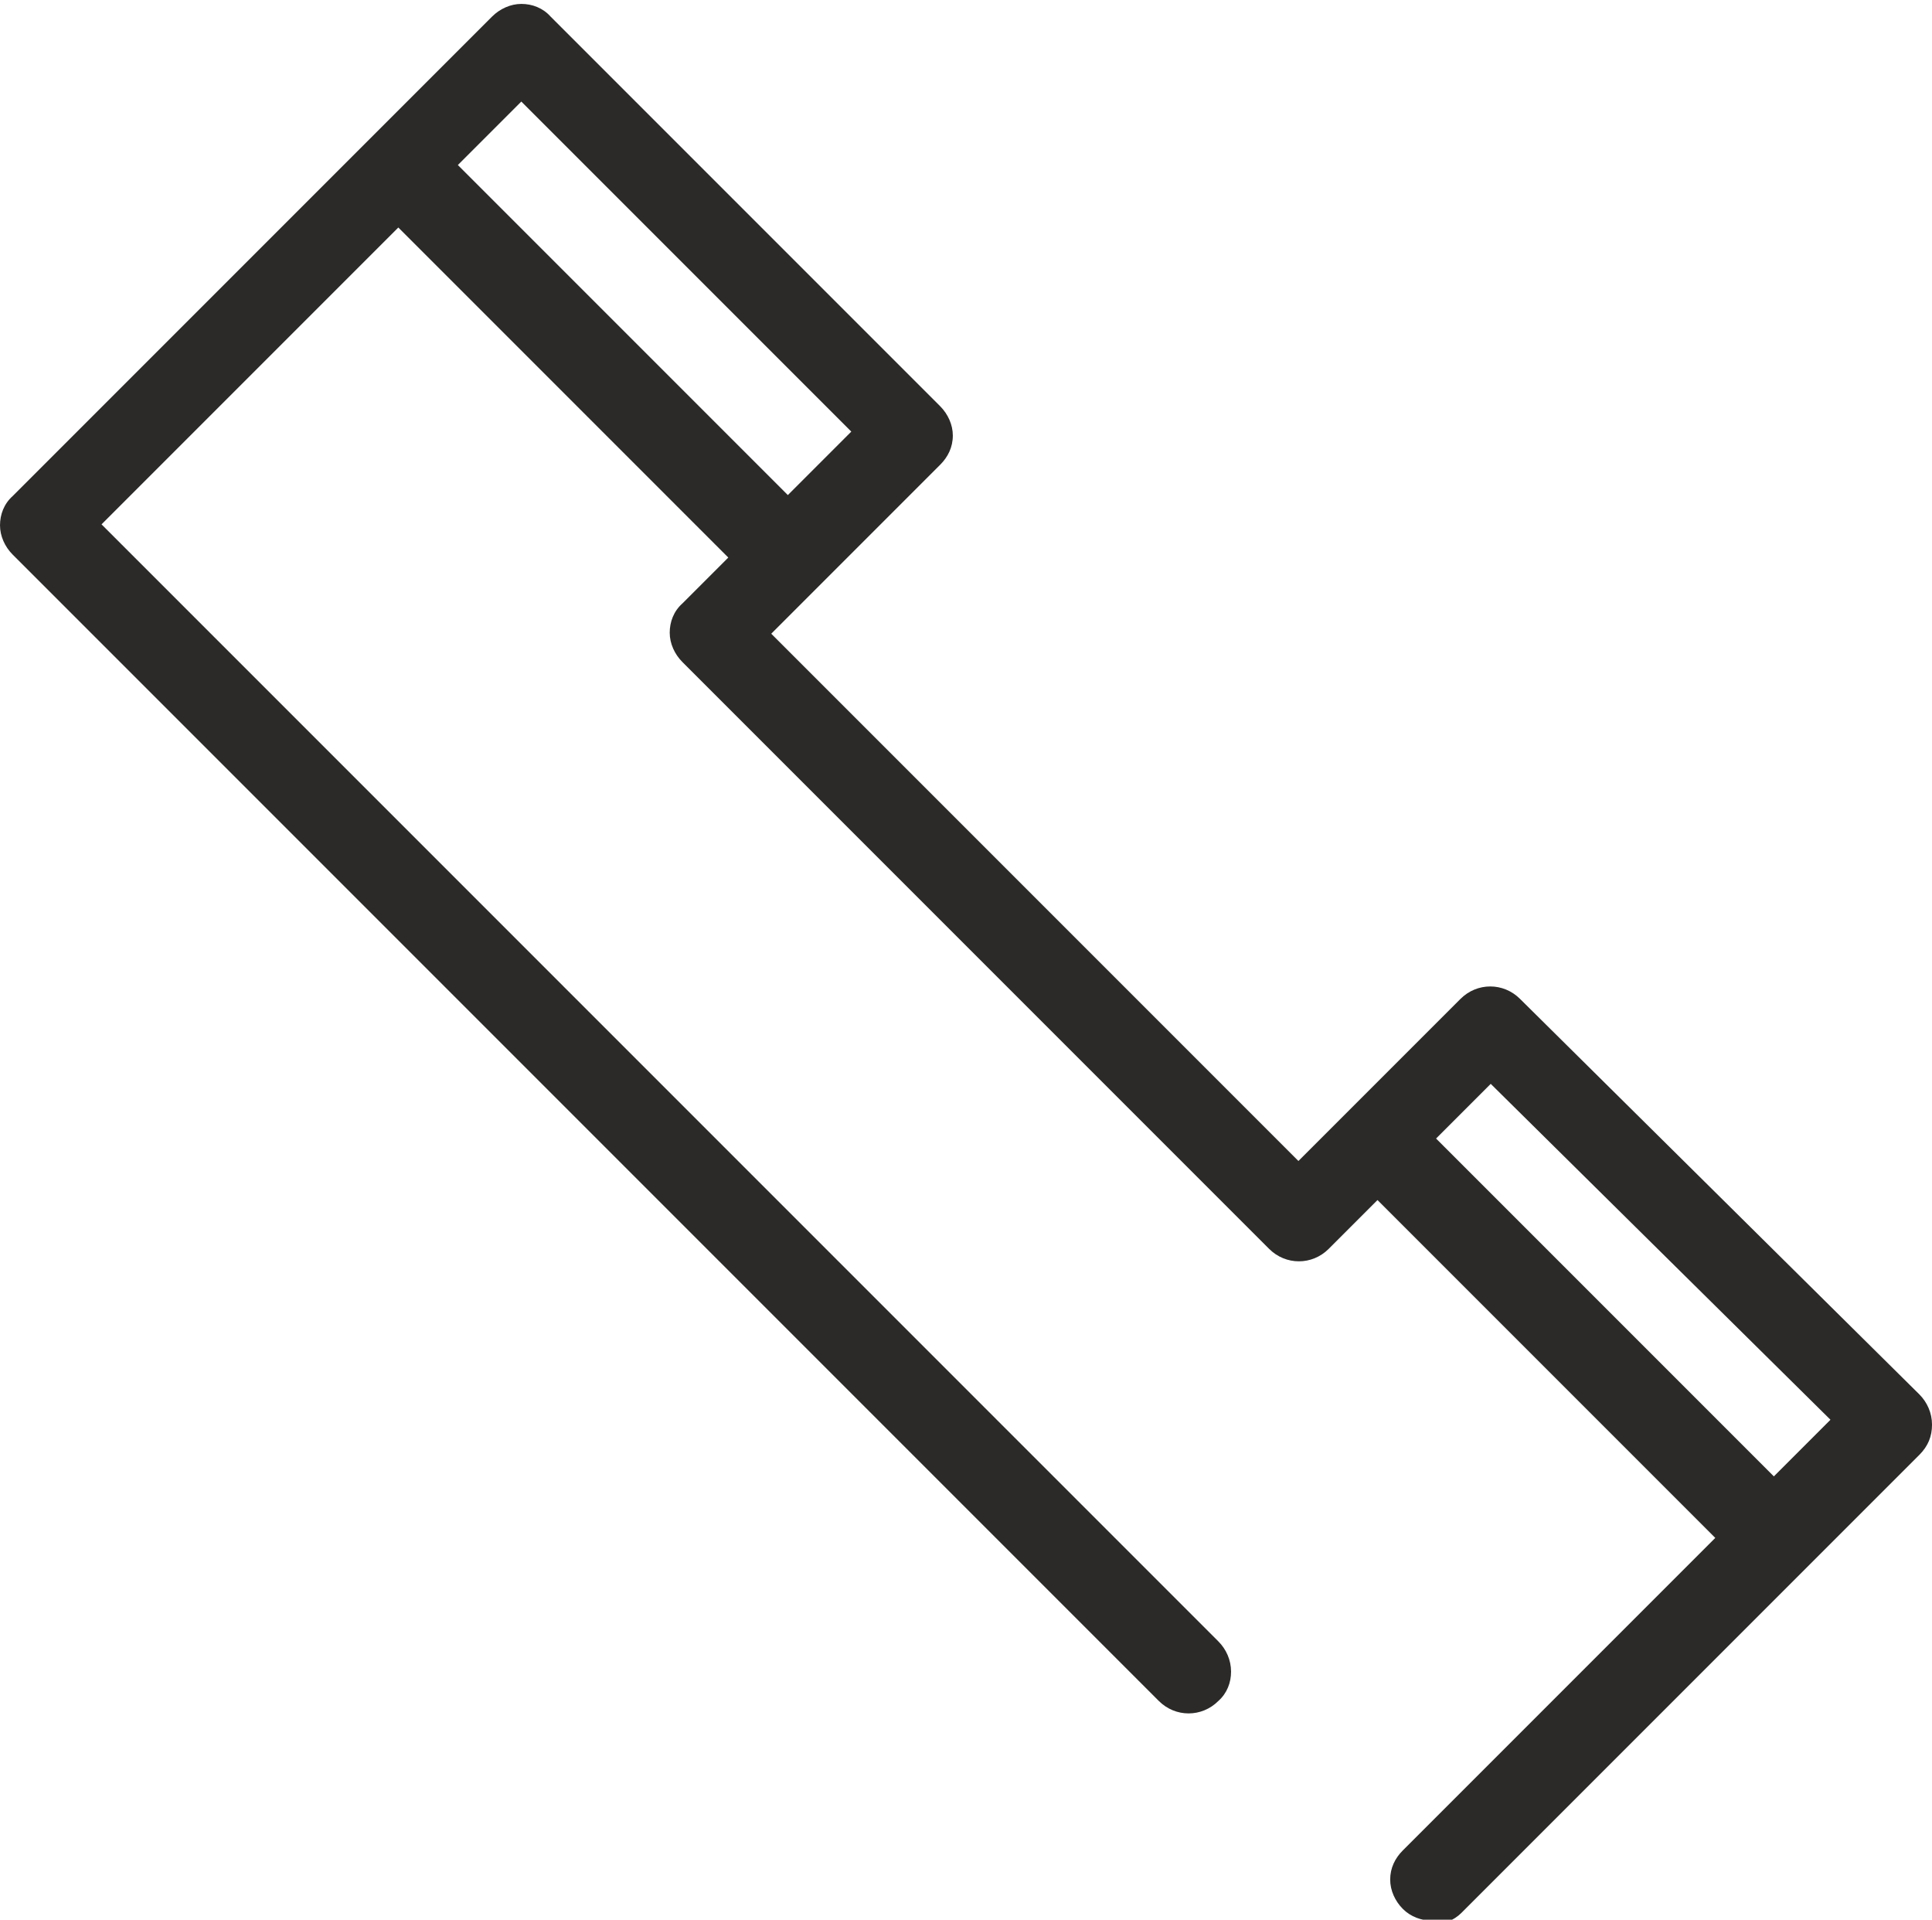 <?xml version="1.0" encoding="UTF-8"?>
<!DOCTYPE svg PUBLIC "-//W3C//DTD SVG 1.1//EN" "http://www.w3.org/Graphics/SVG/1.1/DTD/svg11.dtd">
<!-- Creator: CorelDRAW -->
<svg xmlns="http://www.w3.org/2000/svg" xml:space="preserve" width="3.355mm" height="3.333mm" version="1.1" style="shape-rendering:geometricPrecision; text-rendering:geometricPrecision; image-rendering:optimizeQuality; fill-rule:evenodd; clip-rule:evenodd"
viewBox="0 0 19.79 19.66"
 xmlns:xlink="http://www.w3.org/1999/xlink"
 xmlns:xodm="http://www.corel.com/coreldraw/odm/2003">
 <defs>
  <style type="text/css">
   <![CDATA[
    .fil0 {fill:#2B2A29}
   ]]>
  </style>
 </defs>
 <g id="Слой_x0020_1">
  <g id="_2738568395200">
   <path class="fil0" d="M18.18 15.29l-3.63 -3.63 0.72 -0.72 3.65 3.61 -0.74 0.74zm-13.65 -13.6l0.82 -0.82 3.54 3.54 -0.82 0.82 -3.54 -3.54zm10.96 8.58c-0.12,-0.12 -0.32,-0.12 -0.44,0l-1.74 1.75 -5.57 -5.57 1.81 -1.81c0.12,-0.12 0.12,-0.32 0,-0.44l-3.99 -3.99c-0.12,-0.12 -0.32,-0.12 -0.44,0l-4.91 4.91c-0.12,0.12 -0.12,0.32 0,0.44l11.74 11.74c0.12,0.12 0.32,0.12 0.44,0 0.12,-0.12 0.12,-0.32 0,-0.44l-11.52 -11.52 3.21 -3.21 3.54 3.54 -0.55 0.55c-0.12,0.12 -0.12,0.32 0,0.44l6.01 6.01c0.12,0.12 0.32,0.12 0.44,0l0.58 -0.58 3.63 3.63 -3.28 3.28c-0.12,0.12 -0.12,0.32 0,0.44 0.12,0.12 0.32,0.12 0.44,0l4.69 -4.69c0.12,-0.12 0.12,-0.32 -0,-0.44l-4.09 -4.05z"/>
   <path class="fil0" d="M4.69 1.69l3.38 3.38 0.65 -0.65 -3.38 -3.38 -0.65 0.65zm3.38 3.66l-0.08 -0.04 -3.54 -3.54 0 -0.17 0.82 -0.82 0.17 0 3.55 3.54 0 0.17 -0.82 0.82 -0.08 0.04zm6.64 6.31l3.46 3.46 0.58 -0.58 -3.48 -3.44 -0.56 0.56zm3.46 3.75l-0.08 -0.04 -3.63 -3.63 0 -0.17 0.72 -0.72 0.17 0 3.65 3.61 0.03 0.08 -0.03 0.08 -0.74 0.74 -0.08 0.04zm-4.07 -3.42l0.08 0.04 3.63 3.63 0.03 0.08 -0.03 0.08 -3.28 3.28 -0.06 0.14 0.06 0.14 0.28 0 4.69 -4.69 0.06 -0.14 -0.06 -0.14 -4.1 -4.05 -0.27 0 -1.74 1.74 -0.17 0 -5.57 -5.57 0 -0.17 1.81 -1.81 0.06 -0.14 -0.06 -0.14 -3.99 -3.99 -0.14 -0.06 -0.14 0.06 -4.91 4.91 -0.06 0.14 0.06 0.14 11.74 11.74 0.28 0 0.06 -0.14 -0.06 -0.14 -11.52 -11.52 0 -0.17 3.21 -3.21 0.17 0 3.54 3.54 0.03 0.08 -0.03 0.08 -0.56 0.55 -0.06 0.14 0.06 0.14 6.01 6.01 0.28 0 0.58 -0.58 0.08 -0.04zm0.57 7.68c-0.11,0 -0.22,-0.04 -0.3,-0.12 -0.08,-0.08 -0.13,-0.19 -0.13,-0.3 0,-0.12 0.05,-0.22 0.13,-0.3l3.2 -3.2 -3.46 -3.46 -0.5 0.5c-0.17,0.17 -0.44,0.17 -0.61,0l-6.01 -6.01c-0.08,-0.08 -0.13,-0.19 -0.13,-0.3 0,-0.11 0.04,-0.22 0.13,-0.3l0.47 -0.47 -3.38 -3.38 -3.04 3.04 11.44 11.44c0.08,0.08 0.13,0.19 0.13,0.31 0,0.11 -0.04,0.22 -0.13,0.3 -0.17,0.17 -0.44,0.17 -0.61,0l-11.74 -11.74c-0.08,-0.08 -0.13,-0.19 -0.13,-0.3 0,-0.11 0.04,-0.22 0.13,-0.3l4.91 -4.91c0.08,-0.08 0.19,-0.13 0.3,-0.13l0 -0c0.11,0 0.22,0.04 0.3,0.13l3.99 3.99c0.08,0.08 0.13,0.19 0.13,0.3 0,0.12 -0.05,0.22 -0.13,0.3l-1.73 1.73 5.4 5.4 1.66 -1.66c0.17,-0.17 0.44,-0.17 0.61,-0l4.09 4.05c0.08,0.08 0.13,0.19 0.13,0.31 0,0.12 -0.04,0.22 -0.13,0.31l-4.69 4.69c-0.08,0.08 -0.19,0.12 -0.3,0.12z"/>
  </g>
 </g>
</svg>
